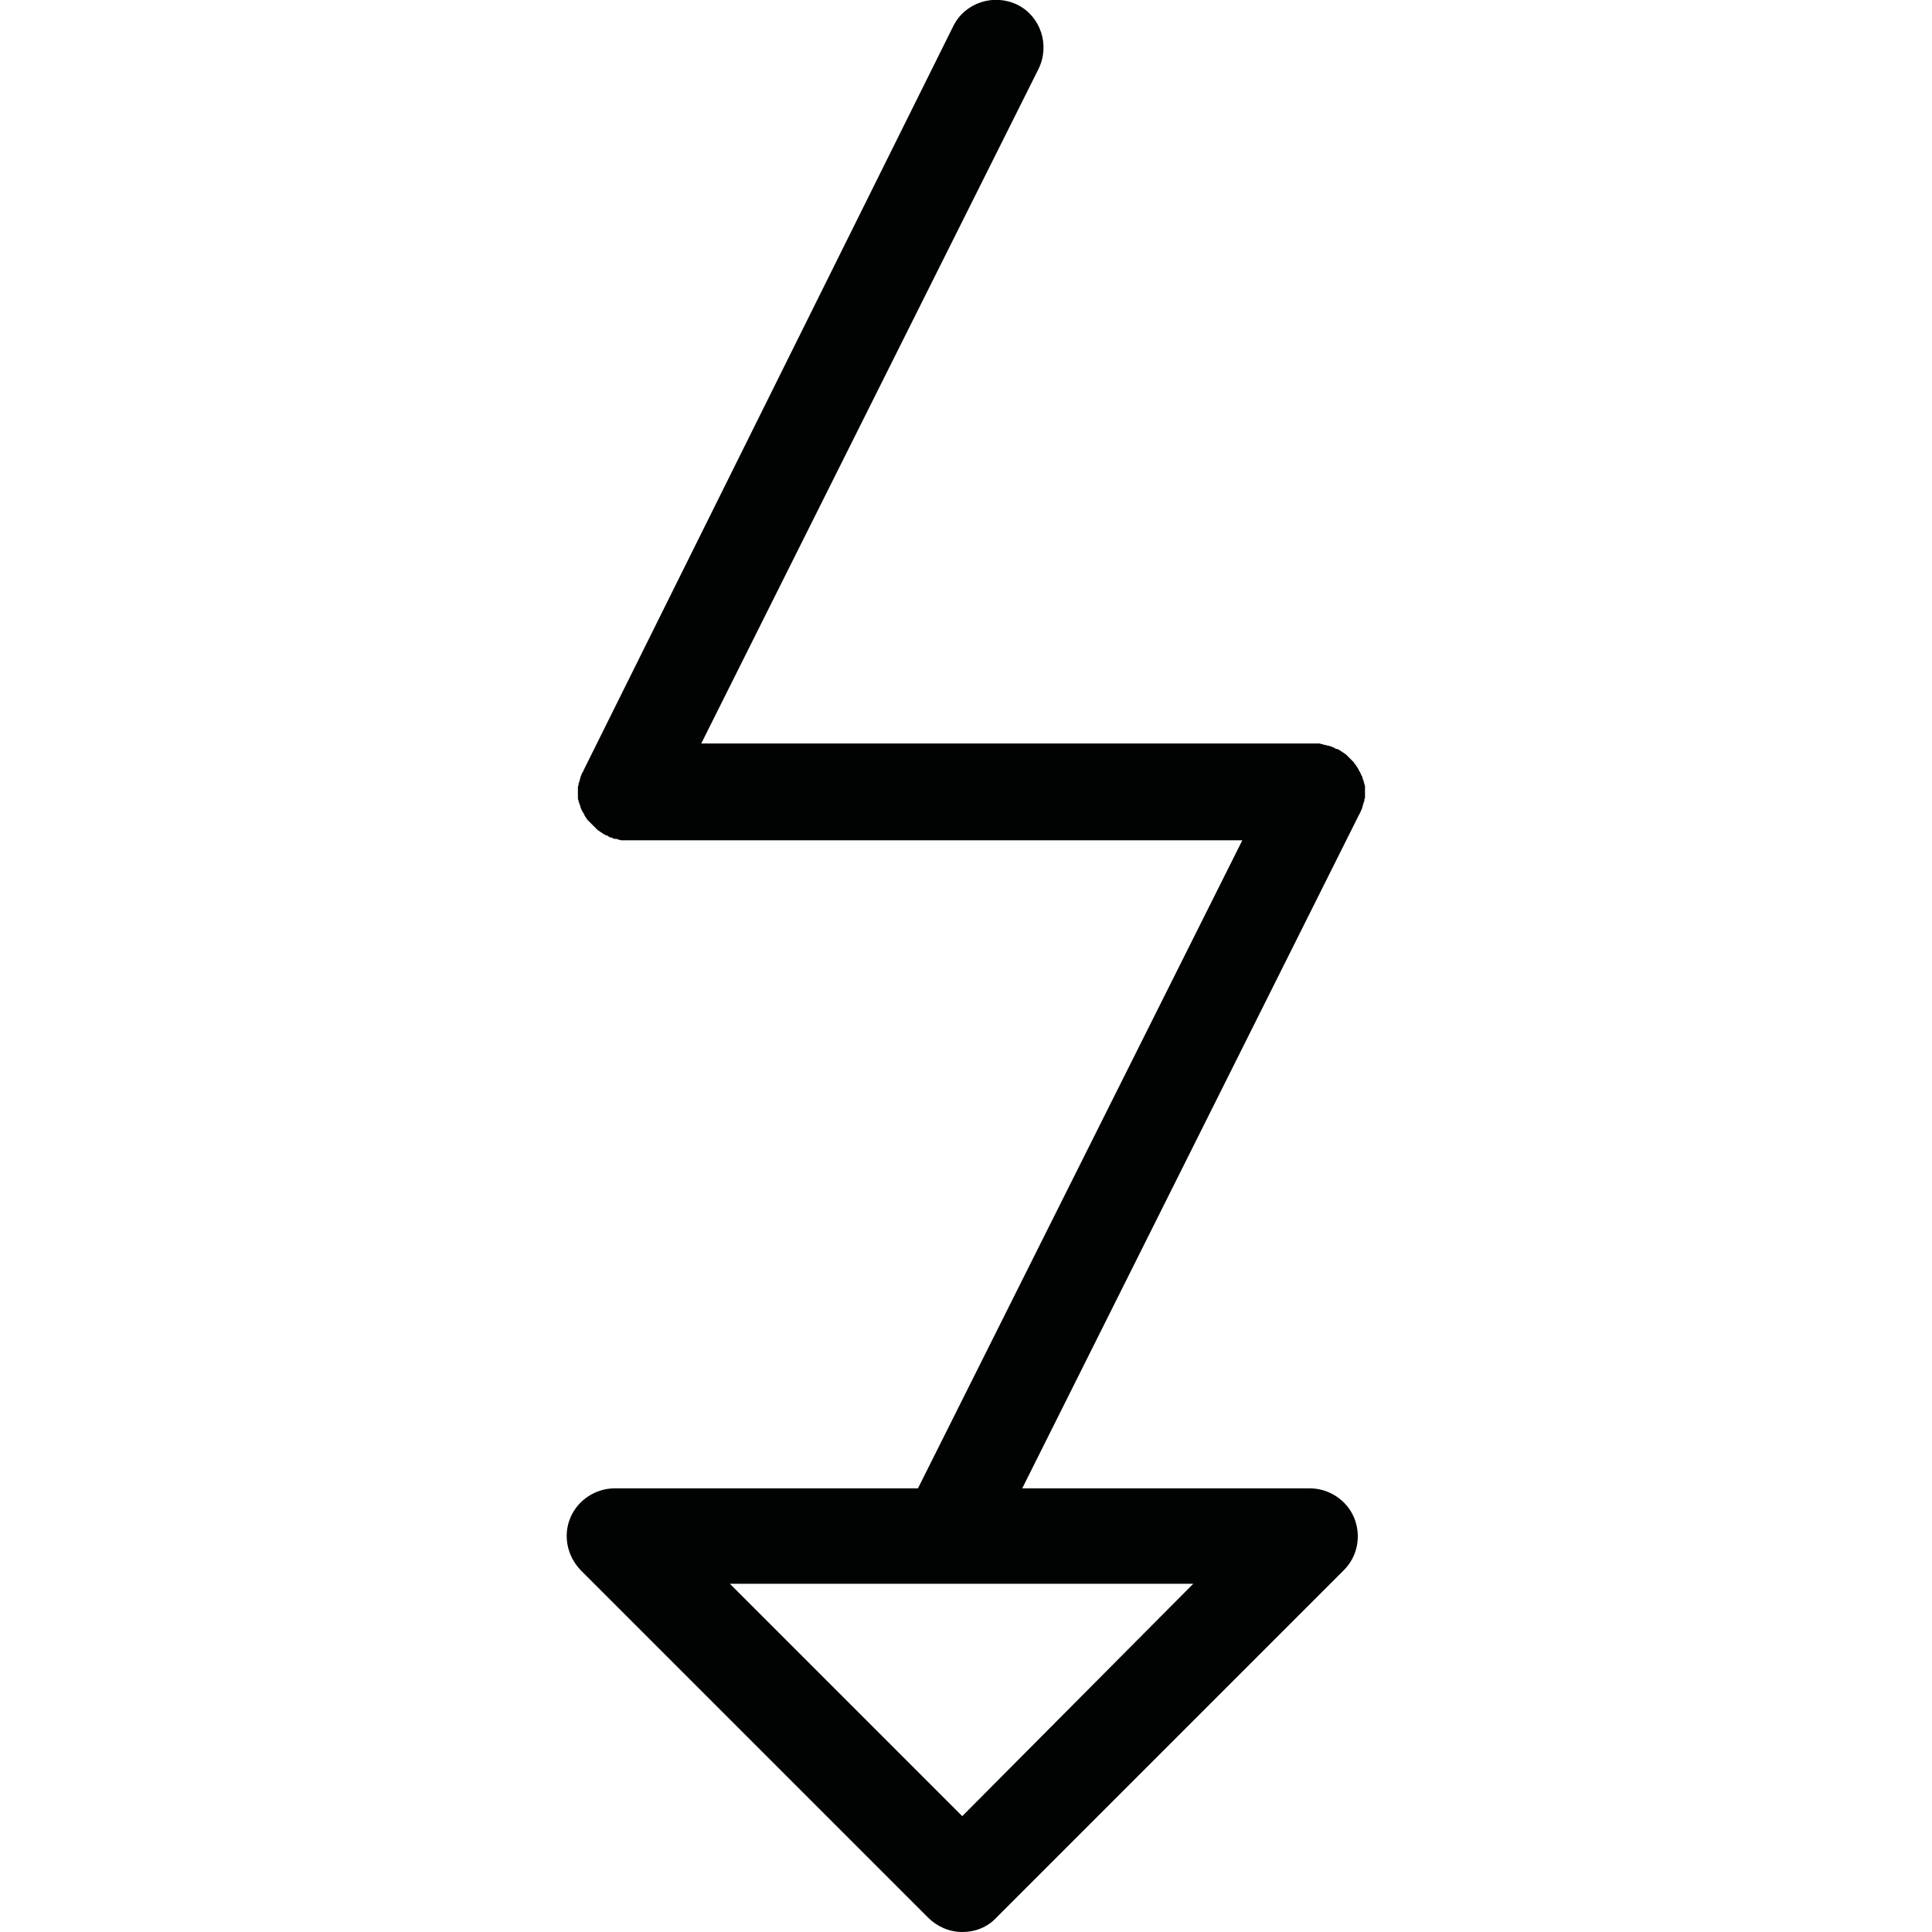 <?xml version="1.0" encoding="UTF-8"?>
<!DOCTYPE svg PUBLIC "-//W3C//DTD SVG 1.1//EN" "http://www.w3.org/Graphics/SVG/1.1/DTD/svg11.dtd">
<svg version="1.1" xmlns="http://www.w3.org/2000/svg" xmlns:xlink="http://www.w3.org/1999/xlink" x="0" y="0" width="283.5" height="283.5" viewBox="0, 0, 283.5, 283.5">
  <g id="Background">
    <rect x="0" y="0" width="283.5" height="283.5" fill="#FFFFFF"/>
  </g>
  <g id="Layer_1">
    <path d="M199.6,119.2 C199.7,119.1 199.7,118.9 199.8,118.8 C199.8,118.7 199.9,118.6 199.9,118.5 C199.9,118.4 200,118.2 200,118.1 C200,118 200.1,117.9 200.1,117.8 C200.1,117.7 200.2,117.6 200.2,117.5 C200.2,117.4 200.2,117.2 200.3,117.1 C200.3,117 200.3,116.9 200.3,116.8 C200.3,116.7 200.3,116.5 200.3,116.4 C200.3,116.3 200.3,116.3 200.3,116.2 C200.3,116.2 200.3,116.1 200.3,116.1 C200.3,116 200.3,115.8 200.3,115.7 C200.3,115.6 200.3,115.5 200.3,115.4 C200.3,115.3 200.3,115.2 200.2,115.1 C200.2,115 200.2,114.9 200.1,114.7 C200.1,114.6 200.1,114.5 200,114.4 C200,114.3 199.9,114.1 199.9,114 C199.9,113.9 199.8,113.9 199.8,113.8 C199.7,113.7 199.7,113.5 199.6,113.4 C199.6,113.3 199.5,113.2 199.5,113.2 C199.4,113.1 199.4,113 199.3,112.8 C199.2,112.7 199.2,112.6 199.1,112.5 C199,112.4 199,112.3 198.9,112.2 C198.8,112.1 198.7,112 198.7,111.9 C198.6,111.8 198.6,111.8 198.5,111.7 C198.4,111.6 198.3,111.5 198.2,111.4 C198.1,111.3 198.1,111.3 198,111.2 C197.9,111.1 197.8,111 197.7,110.9 C197.6,110.8 197.6,110.8 197.5,110.7 C197.4,110.6 197.3,110.6 197.2,110.5 C197.1,110.4 197,110.4 196.9,110.3 C196.8,110.2 196.7,110.2 196.6,110.1 C196.5,110 196.4,110 196.2,109.9 C196.2,109.9 196.1,109.9 196.1,109.9 C196,109.9 196,109.9 195.9,109.8 C195.8,109.7 195.6,109.7 195.5,109.6 C195.4,109.6 195.3,109.5 195.2,109.5 C195.1,109.5 195,109.4 194.8,109.4 C194.6,109.4 194.6,109.3 194.4,109.3 C194.3,109.3 194.2,109.3 194.1,109.2 C194,109.2 193.8,109.2 193.7,109.1 C193.6,109.1 193.5,109.1 193.5,109.1 C193.3,109.1 193.2,109.1 193,109.1 C193,109.1 192.9,109.1 192.9,109.1 L102.9,109.1 L152.4,10.1 C154.1,6.6 152.7,2.4 149.3,0.7 C145.8,-1 141.6,0.4 139.9,3.8 L85.6,113.1 C85.6,113.2 85.6,113.2 85.5,113.3 C85.4,113.4 85.4,113.6 85.3,113.7 C85.3,113.8 85.2,113.9 85.2,114 C85.2,114.1 85.1,114.2 85.1,114.4 C85.1,114.5 85,114.6 85,114.7 C85,114.8 84.9,114.9 84.9,115 C84.9,115.1 84.9,115.3 84.8,115.4 C84.8,115.5 84.8,115.6 84.8,115.7 C84.8,115.8 84.8,116 84.8,116.1 C84.8,116.2 84.8,116.2 84.8,116.3 C84.8,116.3 84.8,116.4 84.8,116.4 C84.8,116.5 84.8,116.7 84.8,116.8 C84.8,116.9 84.8,117 84.8,117.1 C84.8,117.2 84.8,117.3 84.9,117.5 C84.9,117.6 84.9,117.7 85,117.8 C85,117.9 85,118 85.1,118.1 C85.1,118.2 85.2,118.4 85.2,118.5 C85.2,118.6 85.3,118.7 85.3,118.7 C85.3,118.8 85.4,119 85.5,119.1 C85.5,119.2 85.6,119.3 85.6,119.3 C85.7,119.4 85.7,119.5 85.8,119.7 C85.9,119.8 85.9,119.9 86,120 C86.1,120.1 86.1,120.2 86.2,120.3 C86.3,120.4 86.4,120.5 86.5,120.6 C86.6,120.7 86.6,120.7 86.7,120.8 C86.8,120.9 86.9,121 87,121.1 C87.1,121.2 87.1,121.2 87.2,121.3 C87.3,121.4 87.4,121.5 87.5,121.6 C87.6,121.7 87.6,121.7 87.7,121.8 C87.8,121.9 87.9,121.9 88,122 C88.1,122.1 88.2,122.1 88.3,122.2 C88.4,122.3 88.5,122.3 88.6,122.4 C88.7,122.5 88.8,122.5 89,122.6 C89,122.6 89.1,122.6 89.1,122.6 C89.1,122.6 89.2,122.6 89.2,122.7 C89.4,122.8 89.5,122.9 89.7,122.9 C89.8,122.9 89.9,123 89.9,123 C90.1,123.1 90.2,123.1 90.4,123.1 C90.5,123.1 90.6,123.1 90.7,123.2 C90.9,123.2 91,123.3 91.2,123.3 C91.3,123.3 91.4,123.3 91.5,123.3 C91.7,123.3 91.8,123.3 92,123.3 C92.1,123.3 92.2,123.3 92.3,123.3 C92.3,123.3 92.3,123.3 92.3,123.3 L182.3,123.3 L134.7,218.4 L90.2,218.4 C87.4,218.4 84.8,220.1 83.7,222.7 C82.6,225.3 83.2,228.3 85.2,230.4 L136.2,281.4 C137.5,282.7 139.3,283.5 141.2,283.5 C143.1,283.5 144.9,282.8 146.2,281.4 L197.2,230.4 C199.2,228.4 199.8,225.4 198.7,222.7 C197.6,220.1 195,218.4 192.2,218.4 L150,218.4 L199.5,119.4 C199.6,119.3 199.6,119.3 199.6,119.2 z M141.2,266.5 L107.1,232.4 L138.5,232.4 C138.5,232.4 138.5,232.4 138.5,232.4 C138.5,232.4 138.5,232.4 138.5,232.4 L175.1,232.4 L141.2,266.5 z" fill="#010202"/>
  </g>
</svg>
